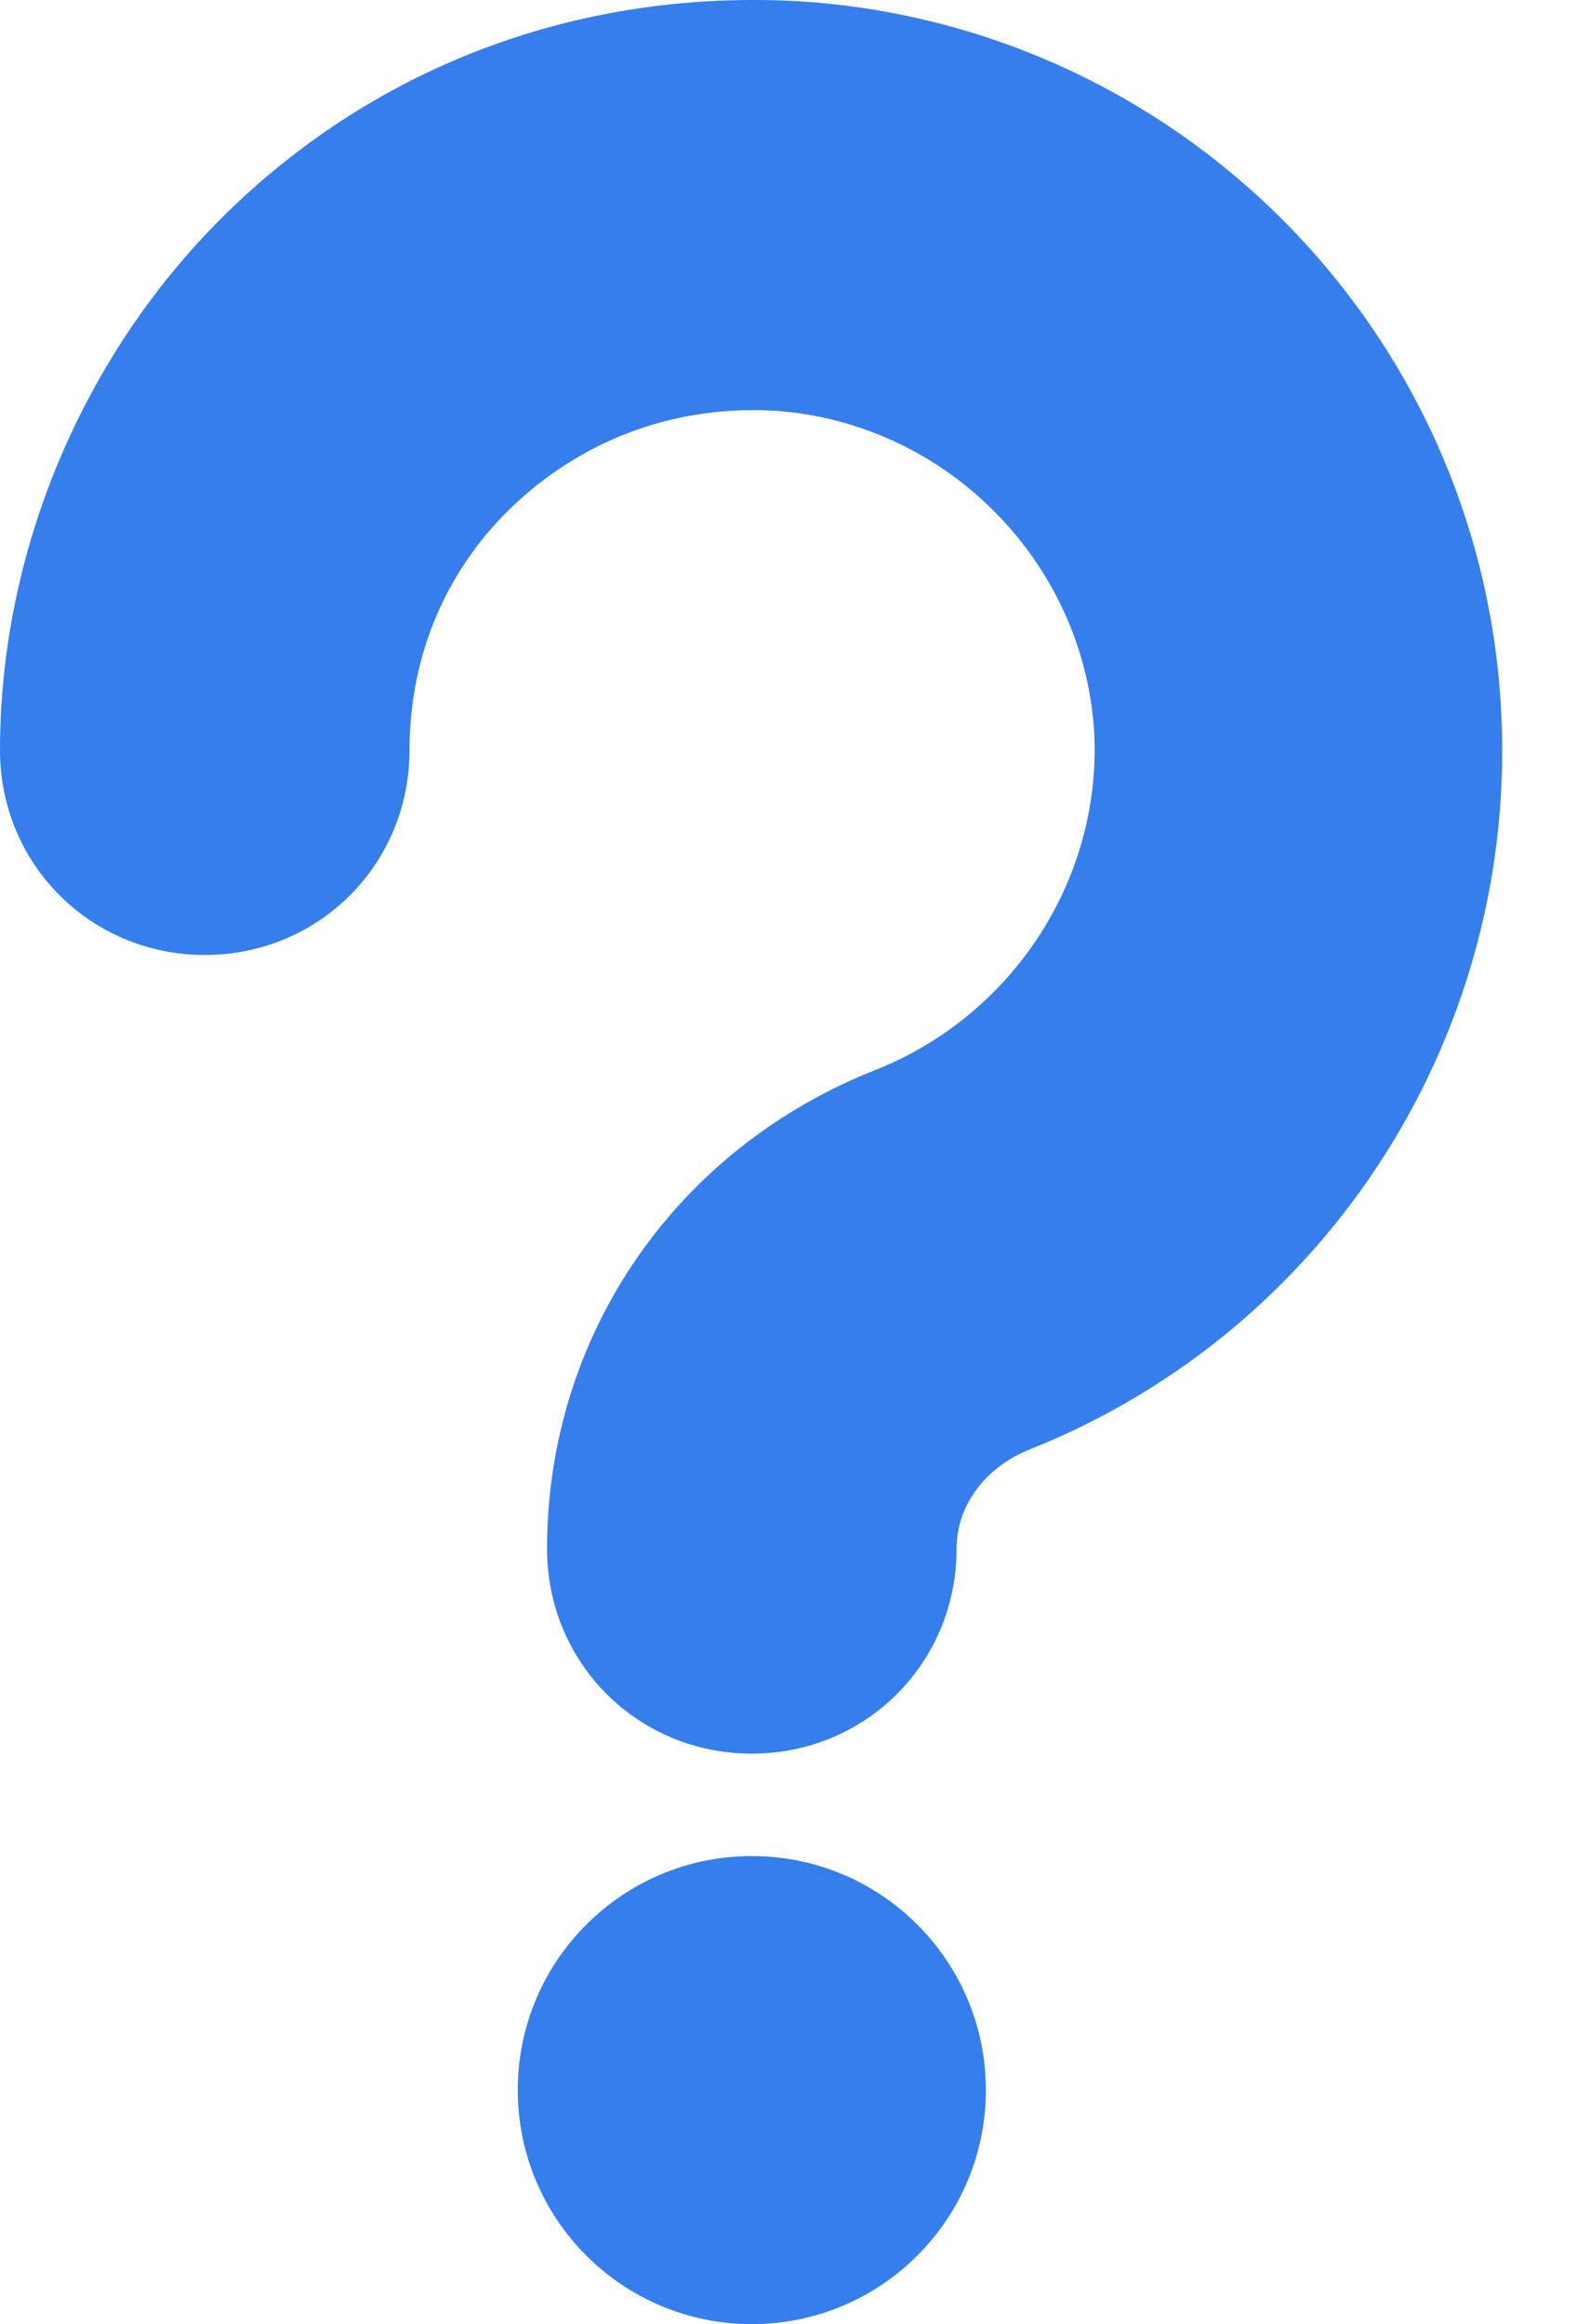 <svg width="19" height="28" viewBox="0 0 19 28" fill="none" xmlns="http://www.w3.org/2000/svg">
<path d="M11.878 25.18C11.878 26.738 10.615 28 9.058 28C7.501 28 6.238 26.738 6.238 25.18C6.238 23.623 7.501 22.361 9.058 22.361C10.615 22.361 11.878 23.623 11.878 25.18Z" fill="#357EEC"/>
<path d="M12.406 17.462C16.037 16.016 18.327 12.386 18.081 8.474C17.799 3.927 14.168 0.297 9.622 0.015C7.084 -0.126 4.688 0.72 2.855 2.447C1.057 4.139 0 6.571 0 9.038C0 10.412 1.093 11.505 2.467 11.505C3.842 11.505 4.934 10.412 4.934 9.038C4.934 7.875 5.392 6.817 6.238 6.042C7.084 5.267 8.177 4.879 9.34 4.949C11.384 5.09 13.041 6.747 13.181 8.791C13.287 10.553 12.23 12.21 10.573 12.88C8.141 13.831 6.591 16.087 6.591 18.66C6.591 20.034 7.683 21.127 9.058 21.127C10.432 21.127 11.525 20.034 11.525 18.66C11.525 18.131 11.877 17.673 12.406 17.462L12.406 17.462Z" fill="#357EEC"/>
</svg>
